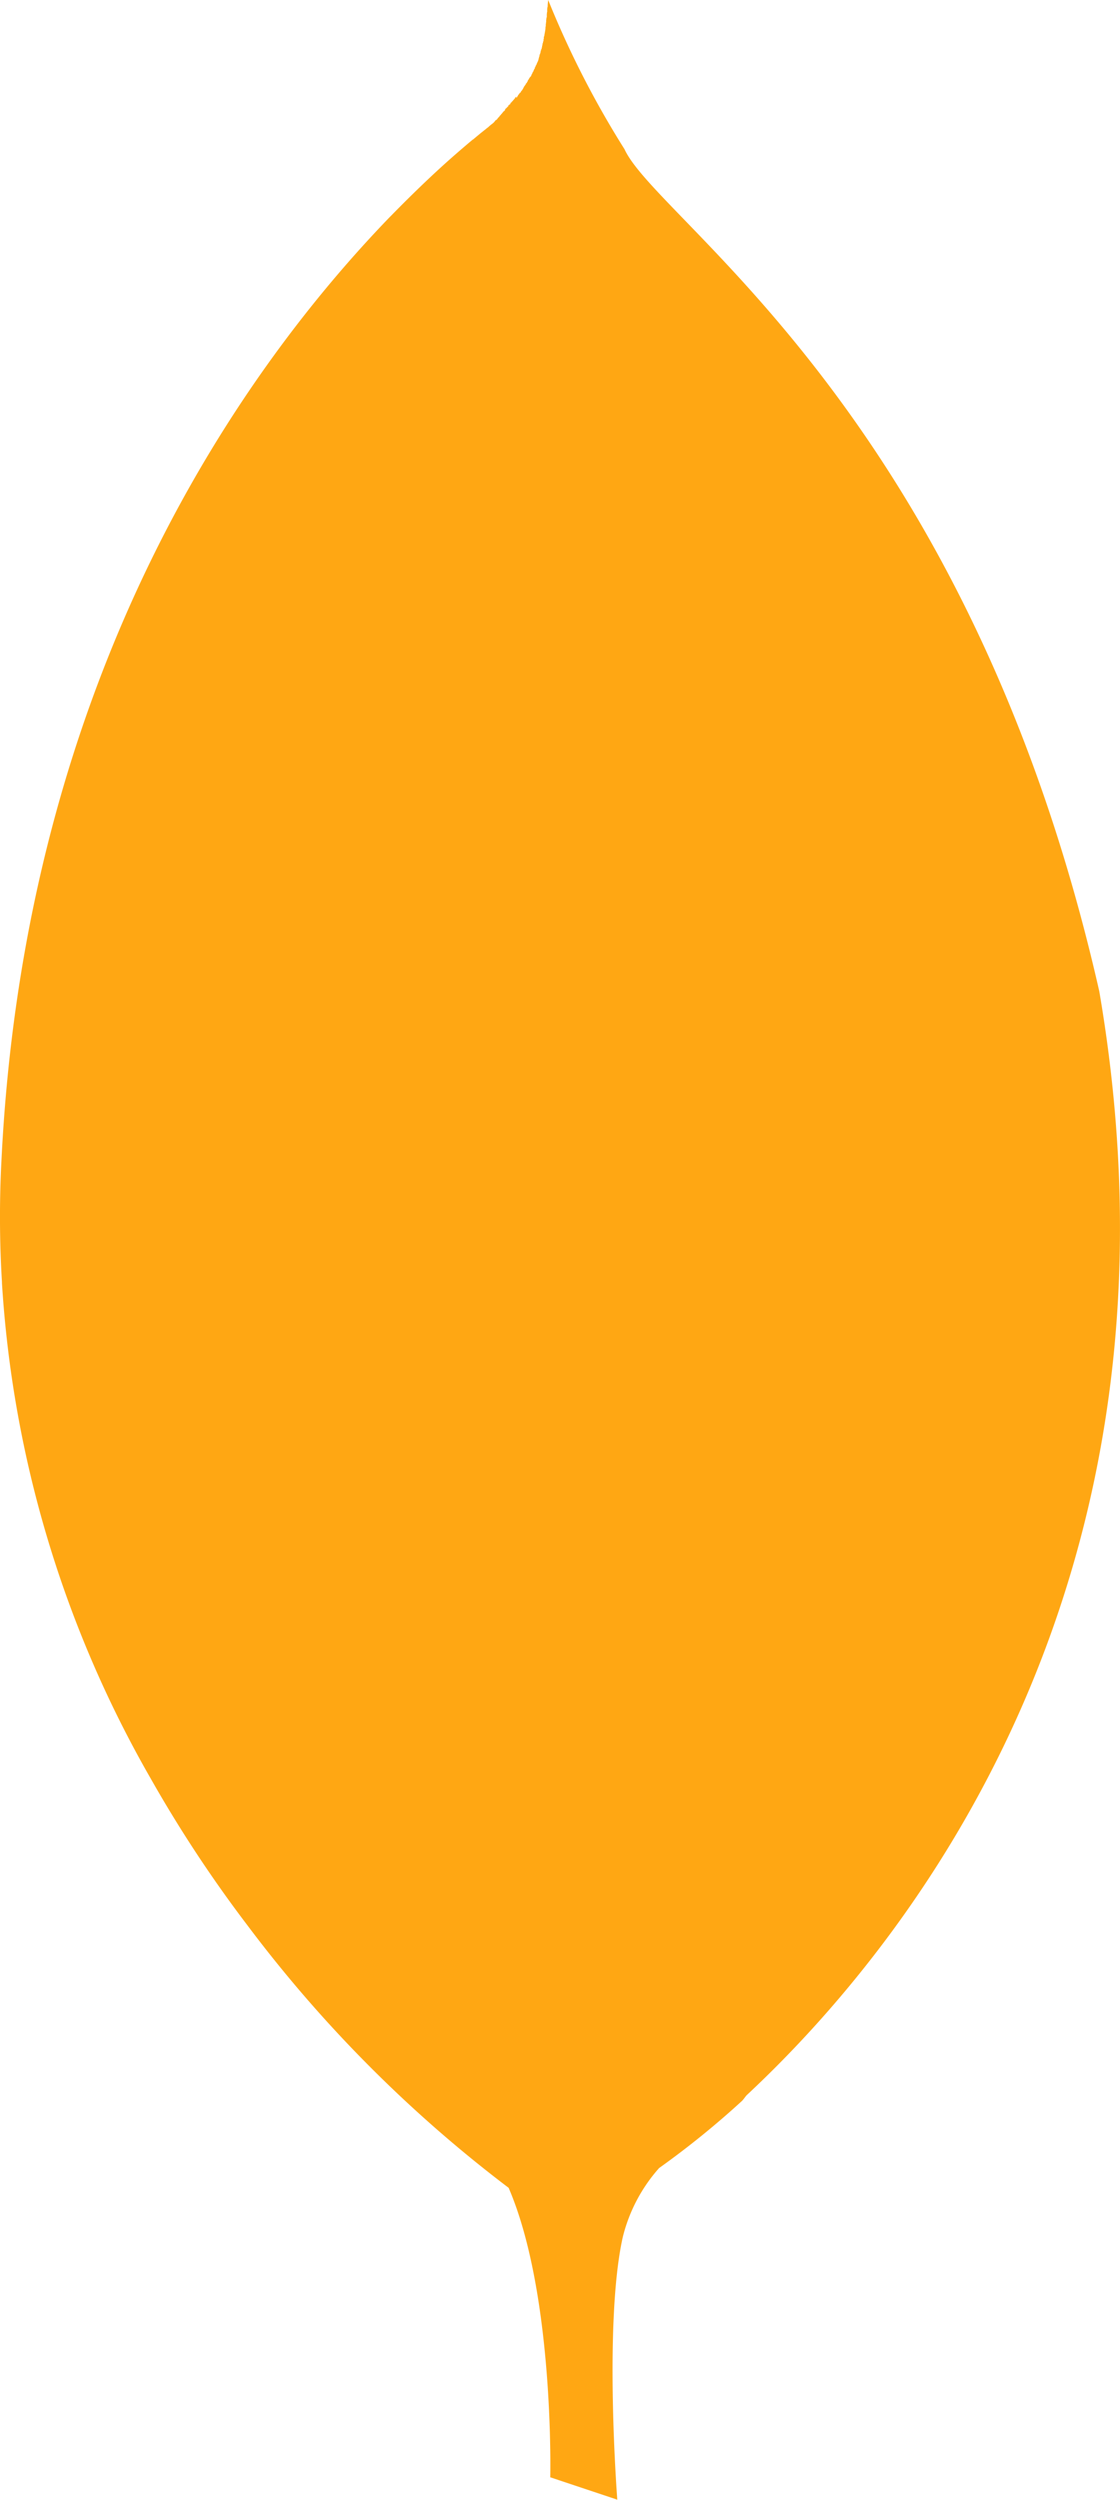 <svg xmlns="http://www.w3.org/2000/svg" width="32.693" height="72.916" viewBox="0 0 32.693 72.916"><defs><style>.a{fill:#ffa713;}</style></defs><path class="a" d="M42.016,28.917C38.179,12.025,29.128,6.474,28.156,4.351A27.3,27.3,0,0,1,25.929,0c-.006.058-.012.094-.015.149V.188h0C25.9.234,25.9.264,25.9.307V.352h-.006c0,.03-.006.055-.006.079V.51h-.009a.577.577,0,0,1-.009.076V.65h-.006a.217.217,0,0,1-.006.064V.775H25.85c0,.03,0,.067-.006.1V.878c-.009.052-.018.1-.027.152v.024H25.81a.16.16,0,0,0-.009.036v.052h-.009v.067h-.015v.055h-.015v.064H25.75v.058h-.012v.052h-.018V1.48h-.012v.055h-.012v.043H25.68v.039h-.009v.046h-.012a.018.018,0,0,0,0,.012V1.7h-.009a.039.039,0,0,0,0,.018v.018h-.006a.134.134,0,0,0-.006.03c-.009.021-.021.043-.03.064v.006a.092.092,0,0,0-.015.021v.024h-.012v.024h-.015v.024h-.009v.03h-.018v.043h-.012V2.02h-.012v.024h-.012v.033h-.012V2.1h-.018v.033h-.012V2.16h-.015v.024h-.009v.03h-.015v.024H25.4v.018h-.012v.024H25.37v.027h-.012v.018h-.015v.024H25.33v.033h-.015V2.4h-.009v.024h-.018v.012h-.012v.03h-.012v.012h-.012V2.5h-.015v.018h-.009l-.006.012v.012h-.006c0,.006-.006.006-.006.012v0h0a.049.049,0,0,1-.012.021v.009h0a.57.57,0,0,0-.036.055v0a.137.137,0,0,0-.027.03v.006h0s-.009.006-.009.009V2.7h-.006L25.1,2.71v0h0s-.006.006-.009.012v.012h-.009l-.006.006V2.75h-.006c0,.006-.006.006-.006.009v.009h-.012s0,.006-.006.009V2.8h-.009v.012h-.012v.018h-.012V2.85h-.015V2.825h-.015v.012h-.012v.018h-.015V2.88h-.015v.012h-.012v.018h-.012v.012H24.9v.024h-.018v.012h-.012v.018h-.015V2.99h-.012V3h-.015v.03H24.82v.012H24.8v.015H24.79v.006h-.012v.012h-.015v.03H24.75v.012h-.015v.012h-.012v.018h-.015v.012h-.015v.012H24.68V3.19h-.012v.03h-.012v.015h-.018v.012h-.012V3.26H24.61v.018H24.6V3.29h-.015v.021h-.012v.012h-.018v.018h-.006v.012h-.012v.012h-.015v.012h-.012V3.4h-.015v.012h-.009a.009.009,0,0,0,0,.006v.006h-.006l-.012.012a.057.057,0,0,1-.012.009V3.46h-.012v.015h-.012v.012h-.012V3.5H24.4l-.009.009v.009h-.006l-.006.006v.009h-.006a.3.3,0,0,1-.043.049c-.006.006-.024.021-.036.03a1.112,1.112,0,0,0-.118.1.64.64,0,0,0-.067.052v0h0l-.149.118v0c-.073.061-.143.118-.225.188v0h-.006c-.173.143-.355.3-.565.483v0h0c-.513.45-1.124,1.027-1.808,1.726l-.046.046-.012.012C17.164,10.615,10.653,19.523,9.966,33.918a31.493,31.493,0,0,0,.018,3.476v.027A33.1,33.1,0,0,0,14.323,51.87v0a38.054,38.054,0,0,0,2.813,4.269v0a38.879,38.879,0,0,0,7.638,7.674c1.34,3.108,1.215,8.443,1.215,8.443l1.957.653s-.4-5.168.161-7.662a4.733,4.733,0,0,1,1.06-2.011,25.462,25.462,0,0,0,2.421-1.96c.055-.058.085-.109.134-.164,4.621-4.308,13.252-14.917,10.293-32.2Z" transform="translate(-9.927)"/></svg>